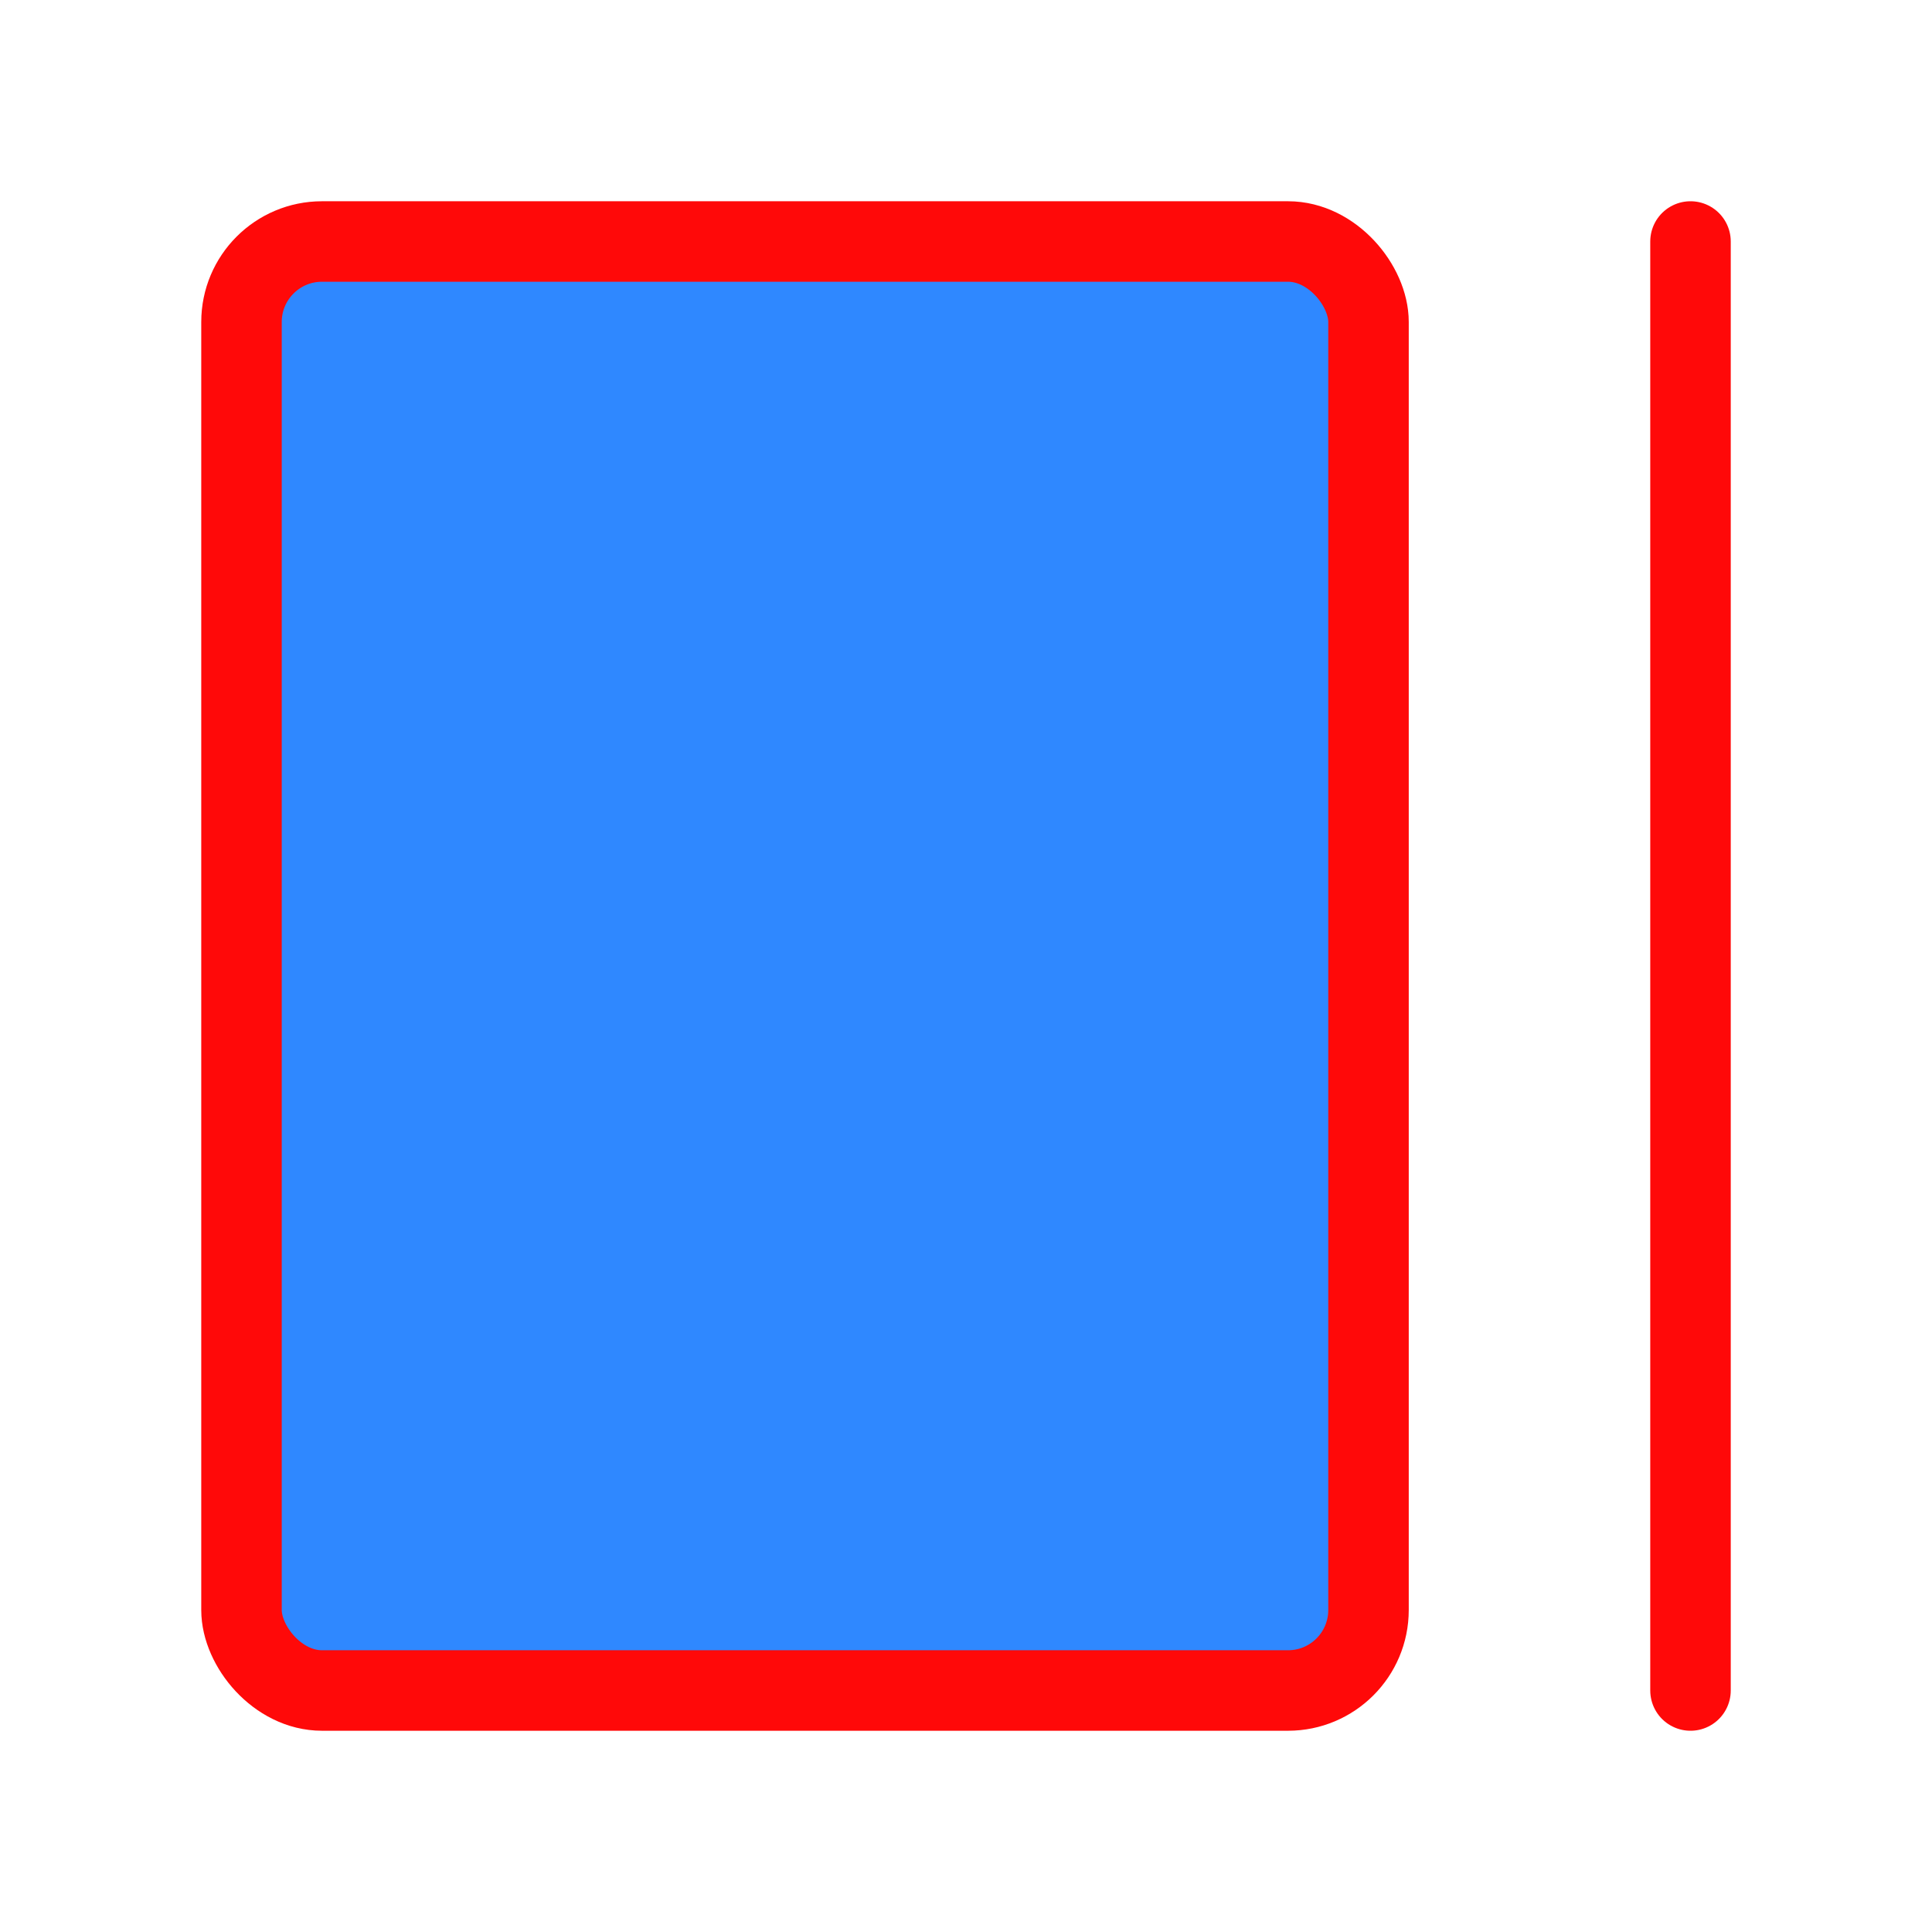 <?xml version="1.0" encoding="UTF-8"?><svg width="24" height="24" viewBox="0 0 48 48" fill="none" xmlns="http://www.w3.org/2000/svg"><rect x="6" y="6" width="28" height="36" rx="2" fill="#2F88FF" stroke="#FF0909" stroke-width="2" stroke-linecap="round" stroke-linejoin="round"/><path d="M42 6V42" stroke="#FF0909" stroke-width="2" stroke-linecap="round" stroke-linejoin="round"/></svg>